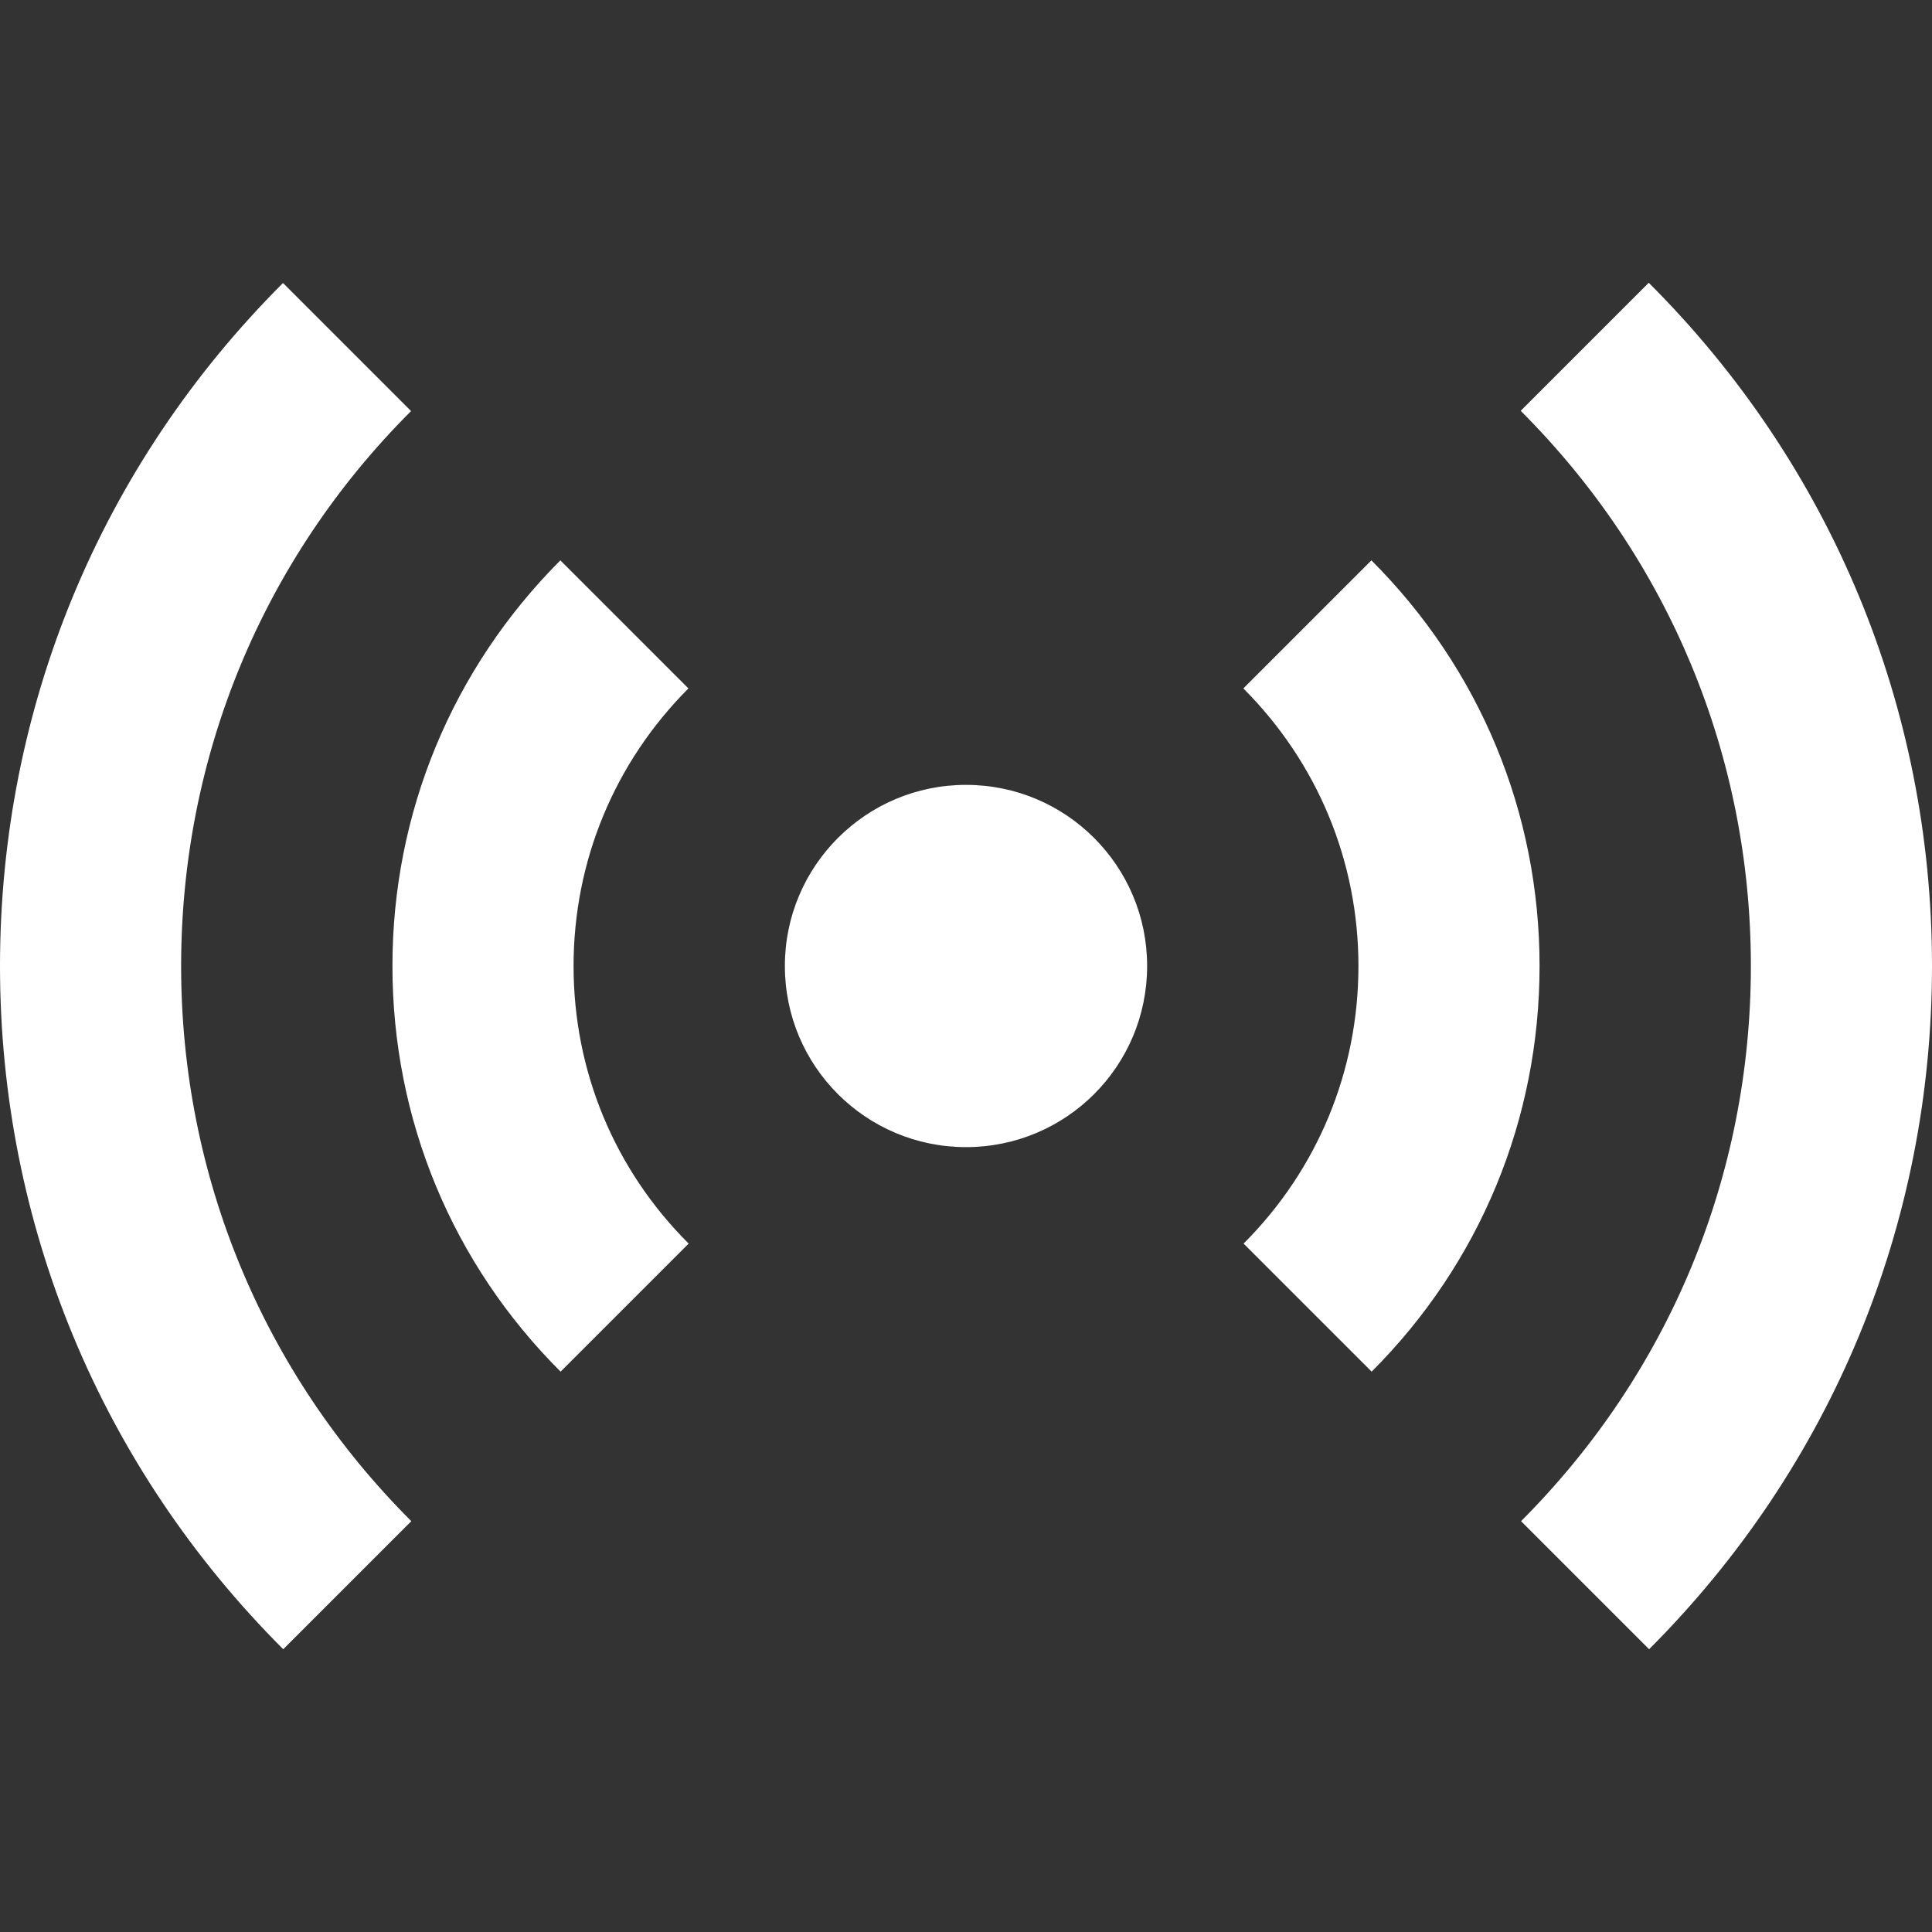 <?xml version="1.0" encoding="iso-8859-1"?>
<!-- Generator: Adobe Illustrator 16.0.0, SVG Export Plug-In . SVG Version: 6.00 Build 0)  -->
<!DOCTYPE svg PUBLIC "-//W3C//DTD SVG 1.1//EN" "http://www.w3.org/Graphics/SVG/1.1/DTD/svg11.dtd">
<svg xmlns="http://www.w3.org/2000/svg" xmlns:xlink="http://www.w3.org/1999/xlink" version="1.1" id="Capa_1" x="0px" y="0px" width="512px" height="512px" viewBox="0 0 512 512" style="enable-background:new 0 0 512 512;" xml:space="preserve">
<rect x="0" y="0" width="512" height="512" fill="#333333" stroke="none"/>
<g>
	<path d="M48,256c0,55.563,21.656,107.813,61,147.125l-33.938,33.938C26.656,388.688,0,324.375,0,256   c0-68.375,26.625-132.687,75-181l33.938,33.938C69.625,148.188,48,200.438,48,256z M436.938,74.938L403,108.875   c39.344,39.313,61,91.563,61,147.125s-21.625,107.813-60.906,147.125l33.938,33.938C485.375,388.688,512,324.375,512,256   C512,187.562,485.344,123.25,436.938,74.938z M182.438,182.438L148.5,148.5C119.813,177.25,104,215.438,104,256   c0,40.625,15.813,78.813,44.563,107.5l33.938-33.938C162.813,309.938,152,283.812,152,256   C152,228.25,162.813,202.125,182.438,182.438z M363.438,148.5L329.5,182.438C349.156,202.125,360,228.25,360,256   c0,27.813-10.812,53.938-30.438,73.563L363.5,363.5C392.188,334.812,408,296.625,408,256C408,215.375,392.188,177.25,363.438,148.5   z M256,208c-26.5,0-48,21.5-48,48c0,26.563,21.5,48,48,48c26.531,0,48-21.438,48-48C304,229.5,282.531,208,256,208z" fill="#FFFFFF"/>
</g>
<g>
</g>
<g>
</g>
<g>
</g>
<g>
</g>
<g>
</g>
<g>
</g>
<g>
</g>
<g>
</g>
<g>
</g>
<g>
</g>
<g>
</g>
<g>
</g>
<g>
</g>
<g>
</g>
<g>
</g>
</svg>

